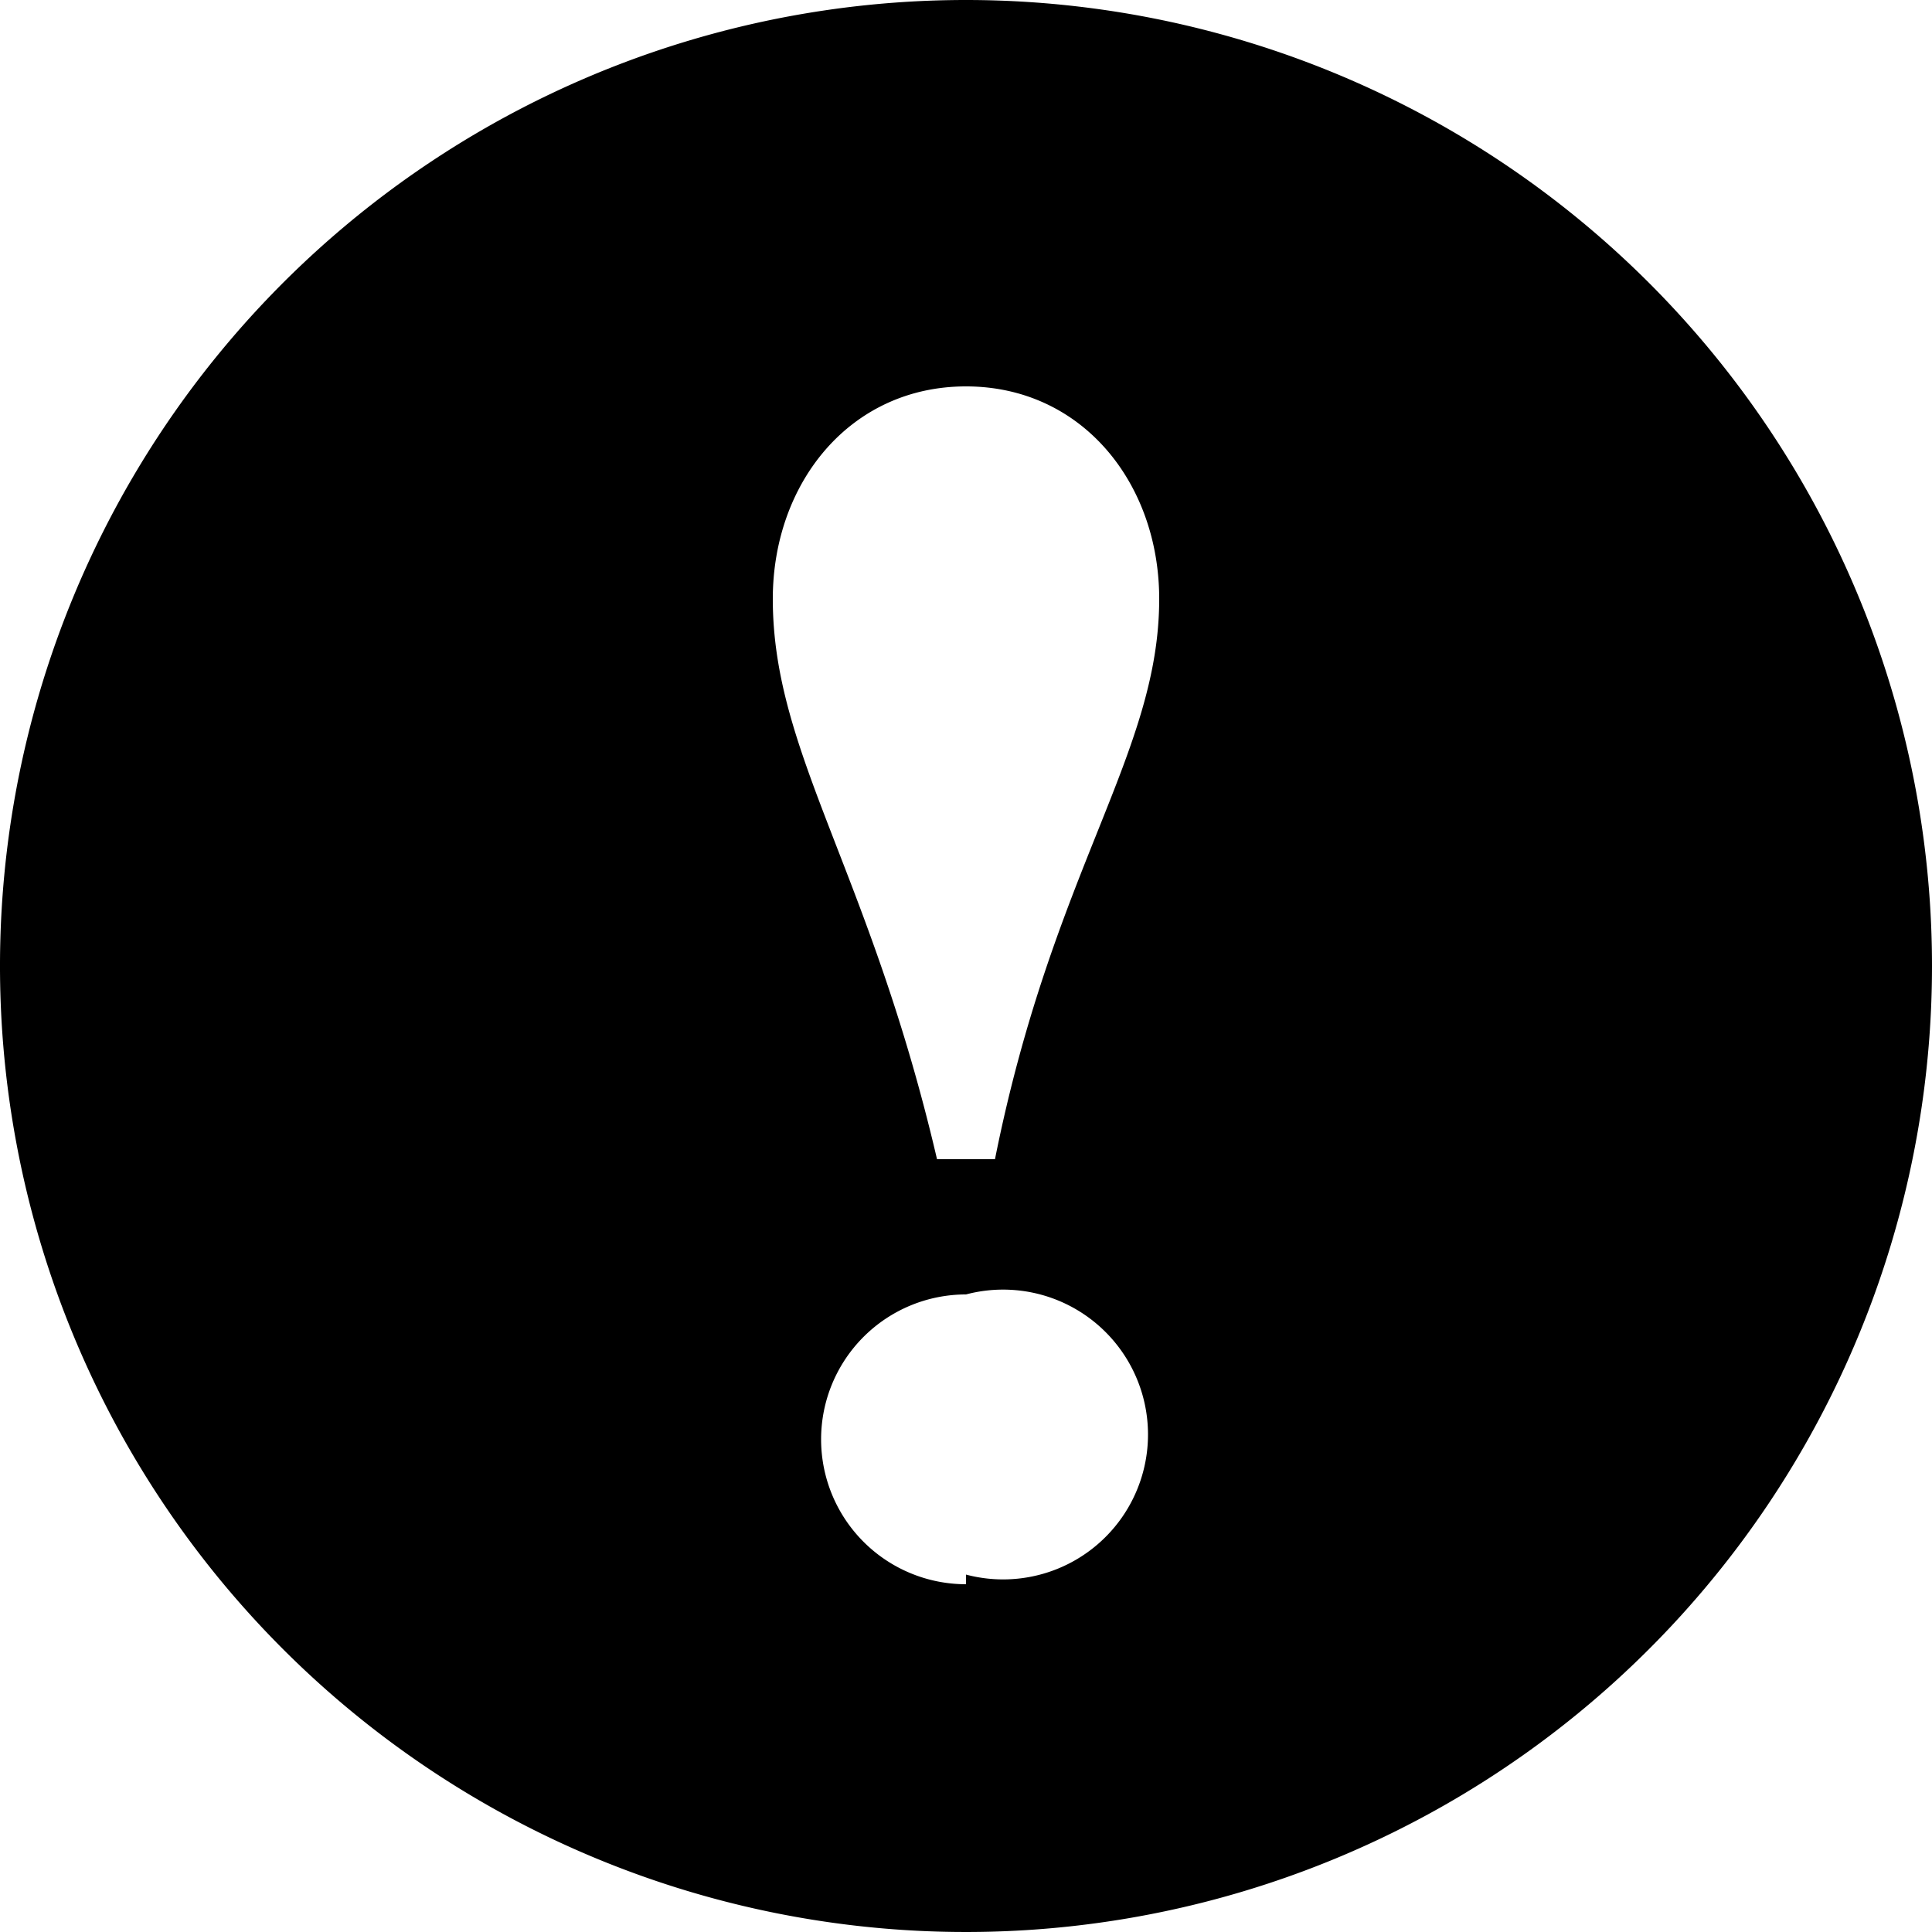 <svg xmlns="http://www.w3.org/2000/svg" viewBox="0 0 20 20">
  <path fill-rule="evenodd" d="M10 0a10 10 0 0110 10A10 10 0 1110 0zm0 16.3a1.5 1.5 0 100-2.9 1.5 1.5 0 000 3zm.3-4.3c.6-3 1.7-4.2 1.7-5.8C12 5 11.2 4 10 4S8 5 8 6.2C8 7.8 9 9 9.7 12h.6z"/>
</svg>
